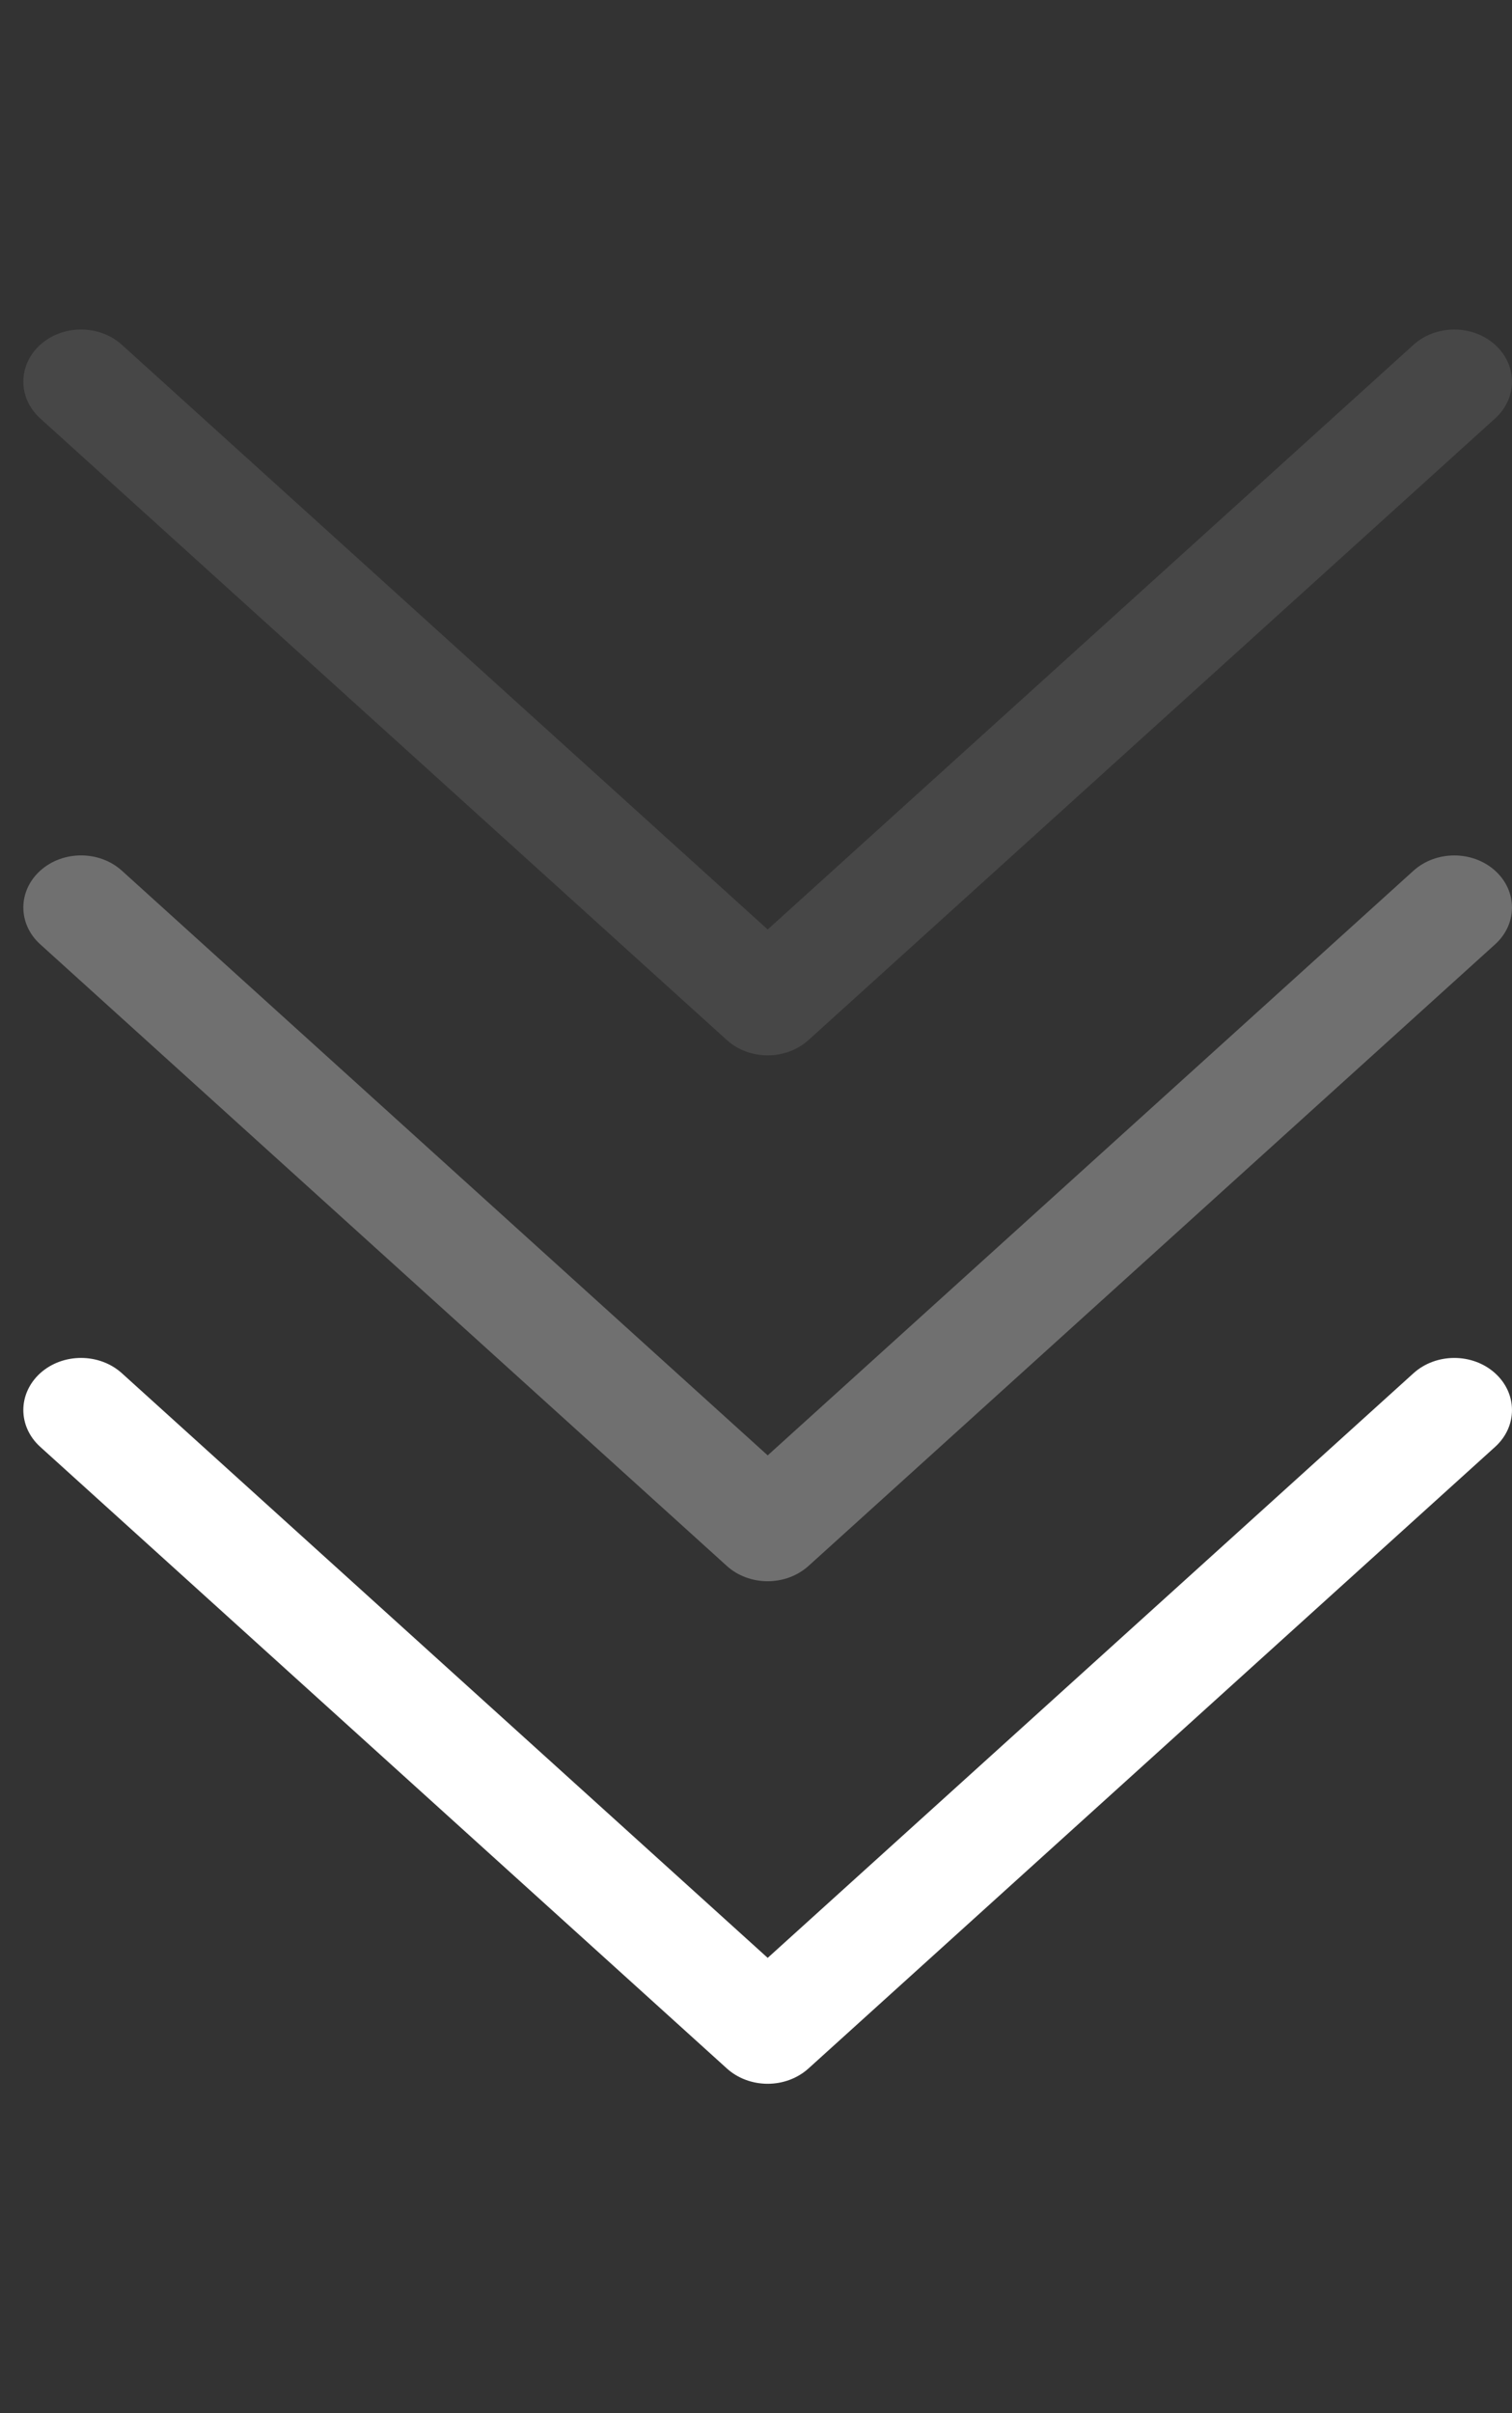 <svg width="37" height="59" viewBox="0 0 37 59" fill="none" xmlns="http://www.w3.org/2000/svg">
<rect x="0" y="0" width="37" height="59" fill="#333333" stroke="none"/>
<g clip-path="url(#clip0_45_1913)">
<path d="M19.785 50.569L36.588 35.372C37.138 34.874 37.137 34.068 36.585 33.571C36.033 33.074 35.139 33.075 34.588 33.574L18.786 47.866L2.983 33.573C2.432 33.075 1.539 33.074 0.986 33.57C0.71 33.82 0.571 34.146 0.571 34.472C0.571 34.798 0.709 35.123 0.984 35.372L17.786 50.569C18.05 50.809 18.41 50.944 18.786 50.944C19.161 50.944 19.52 50.809 19.785 50.569Z" fill="white"/>
</g>
<g clip-path="url(#clip1_45_1913)">
<path d="M19.785 38.284L36.588 23.086C37.138 22.588 37.137 21.782 36.585 21.285C36.033 20.789 35.139 20.79 34.588 21.288L18.786 35.581L2.983 21.287C2.432 20.789 1.539 20.788 0.986 21.285C0.71 21.534 0.571 21.86 0.571 22.187C0.571 22.512 0.709 22.838 0.984 23.086L17.786 38.284C18.05 38.524 18.41 38.658 18.786 38.658C19.161 38.658 19.52 38.523 19.785 38.284Z" fill="white" fill-opacity="0.3"/>
</g>
<g clip-path="url(#clip2_45_1913)">
<path d="M19.785 25.427L36.588 10.229C37.138 9.731 37.137 8.925 36.585 8.428C36.033 7.931 35.139 7.933 34.588 8.431L18.786 22.724L2.983 8.43C2.432 7.932 1.539 7.931 0.986 8.428C0.71 8.677 0.571 9.003 0.571 9.33C0.571 9.655 0.709 9.98 0.984 10.229L17.786 25.427C18.05 25.666 18.41 25.801 18.786 25.801C19.161 25.801 19.52 25.666 19.785 25.427Z" fill="white" fill-opacity="0.1"/>
</g>
<defs>
<clipPath id="clip0_45_1913">
<rect width="32.857" height="36.429" fill="white" transform="translate(37 25.643) rotate(90)"/>
</clipPath>
<clipPath id="clip1_45_1913">
<rect width="32.857" height="36.429" fill="white" transform="translate(37 13.357) rotate(90)"/>
</clipPath>
<clipPath id="clip2_45_1913">
<rect width="32.857" height="36.429" fill="white" transform="translate(37 0.5) rotate(90)"/>
</clipPath>
</defs>
</svg>
